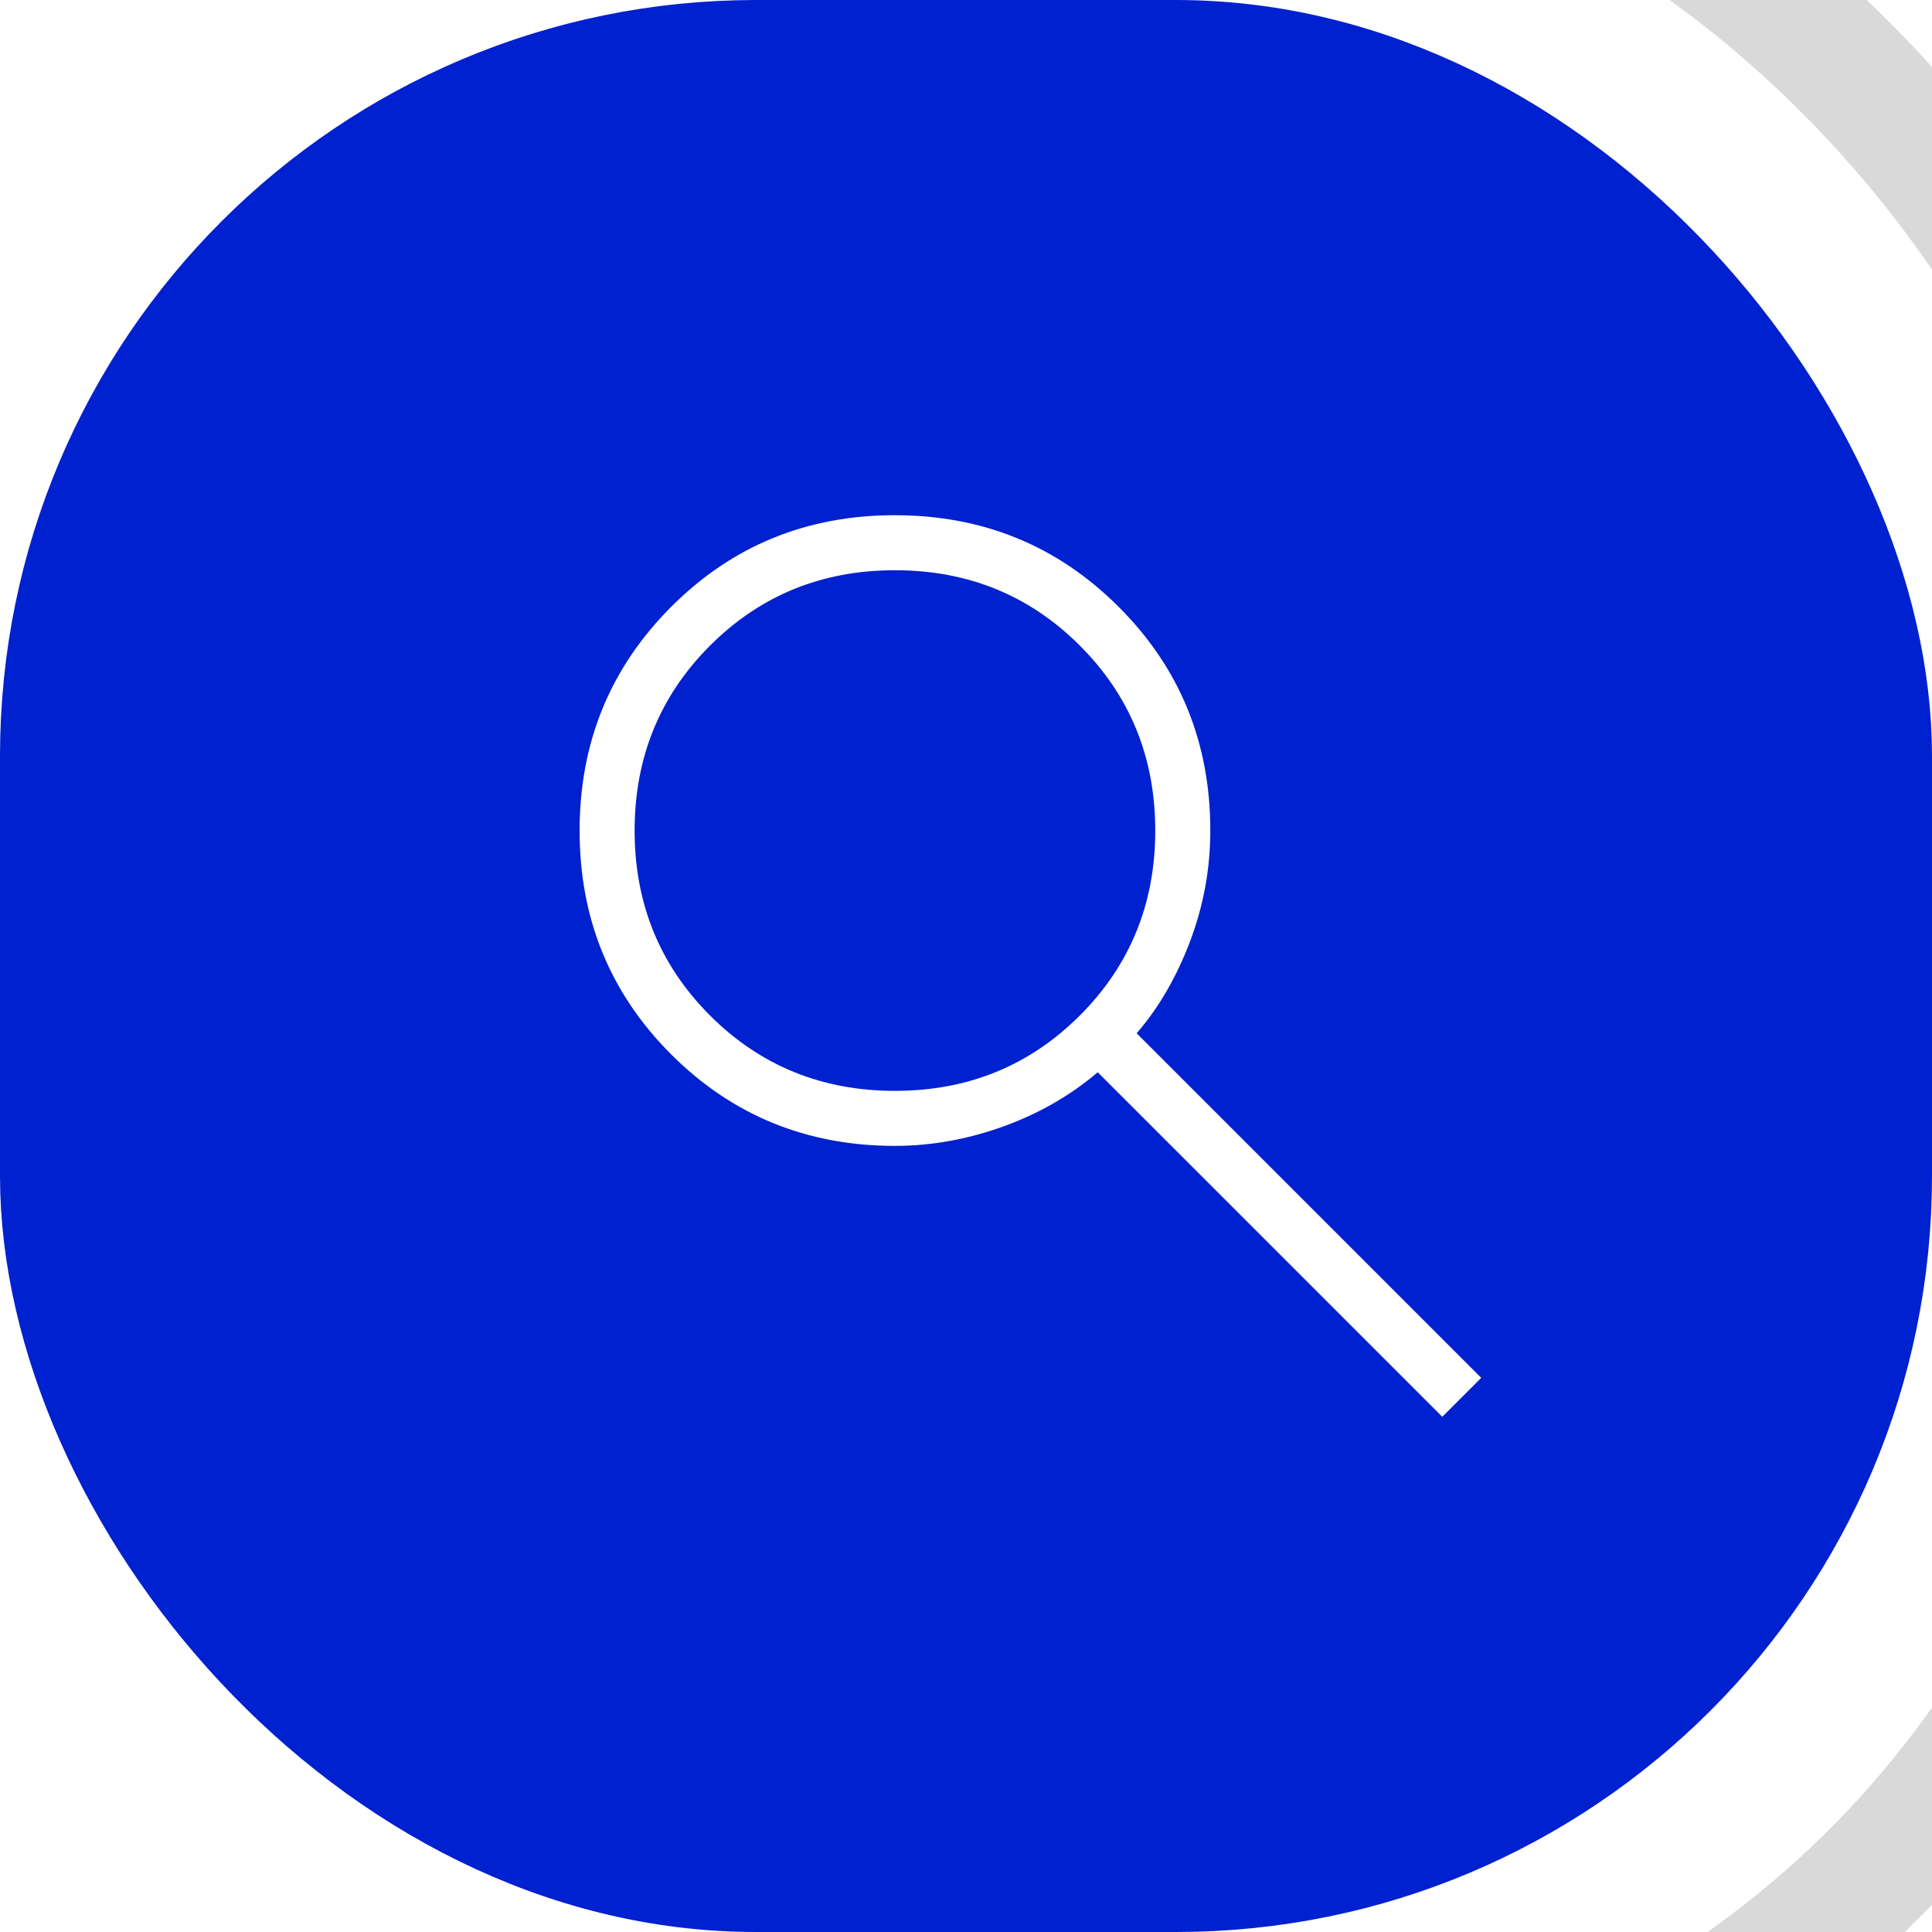 <svg width="46" height="46" viewBox="0 0 46 46" fill="none" xmlns="http://www.w3.org/2000/svg">
<rect width="46" height="46" fill="#F5F5F5"/>
<g id="&#208;&#148;&#208;&#190; &#209;&#128;&#208;&#181;&#208;&#179;&#208;&#184;&#209;&#129;&#209;&#130;&#209;&#128;&#208;&#176;&#209;&#134;&#208;&#184;&#208;&#184;" clip-path="url(#clip0_0_1)">
<g id="header">
<rect id="Rectangle 1" x="-796" y="-34" width="1440" height="111.72" fill="white"/>
<g id="Group 20">
<rect id="Rectangle 20" x="-383.5" y="-5.5" width="435" height="57" rx="23.5" fill="white" stroke="#D9D9D9" stroke-width="3"/>
<g id="search_FILL0_wght200_GRAD0_opsz24 1">
<rect x="1.5" y="1.5" width="43" height="43" rx="16.5" fill="#0021CF"/>
<rect x="1.5" y="1.5" width="43" height="43" rx="16.5" stroke="#0021CF" stroke-width="3"/>
<path id="Vector" d="M34.34 33.733L26.136 25.53C25.481 26.087 24.727 26.519 23.876 26.825C23.024 27.13 22.168 27.283 21.308 27.283C19.21 27.283 17.434 26.557 15.98 25.104C14.527 23.651 13.8 21.876 13.8 19.779C13.8 17.682 14.526 15.905 15.979 14.45C17.432 12.994 19.207 12.267 21.304 12.267C23.401 12.267 25.178 12.993 26.633 14.447C28.089 15.9 28.817 17.677 28.817 19.775C28.817 20.685 28.655 21.566 28.333 22.418C28.01 23.27 27.587 23.998 27.063 24.602L35.267 32.806L34.34 33.733ZM21.308 25.973C23.047 25.973 24.514 25.375 25.711 24.178C26.908 22.981 27.506 21.513 27.506 19.775C27.506 18.037 26.908 16.569 25.711 15.372C24.514 14.175 23.047 13.577 21.308 13.577C19.57 13.577 18.102 14.175 16.905 15.372C15.709 16.569 15.11 18.037 15.11 19.775C15.11 21.513 15.709 22.981 16.905 24.178C18.102 25.375 19.57 25.973 21.308 25.973Z" fill="white"/>
</g>
</g>
</g>
</g>
<defs>
<clipPath id="clip0_0_1">
<rect width="1440" height="2486" fill="white" transform="translate(-796 -34)"/>
</clipPath>
</defs>
</svg>
